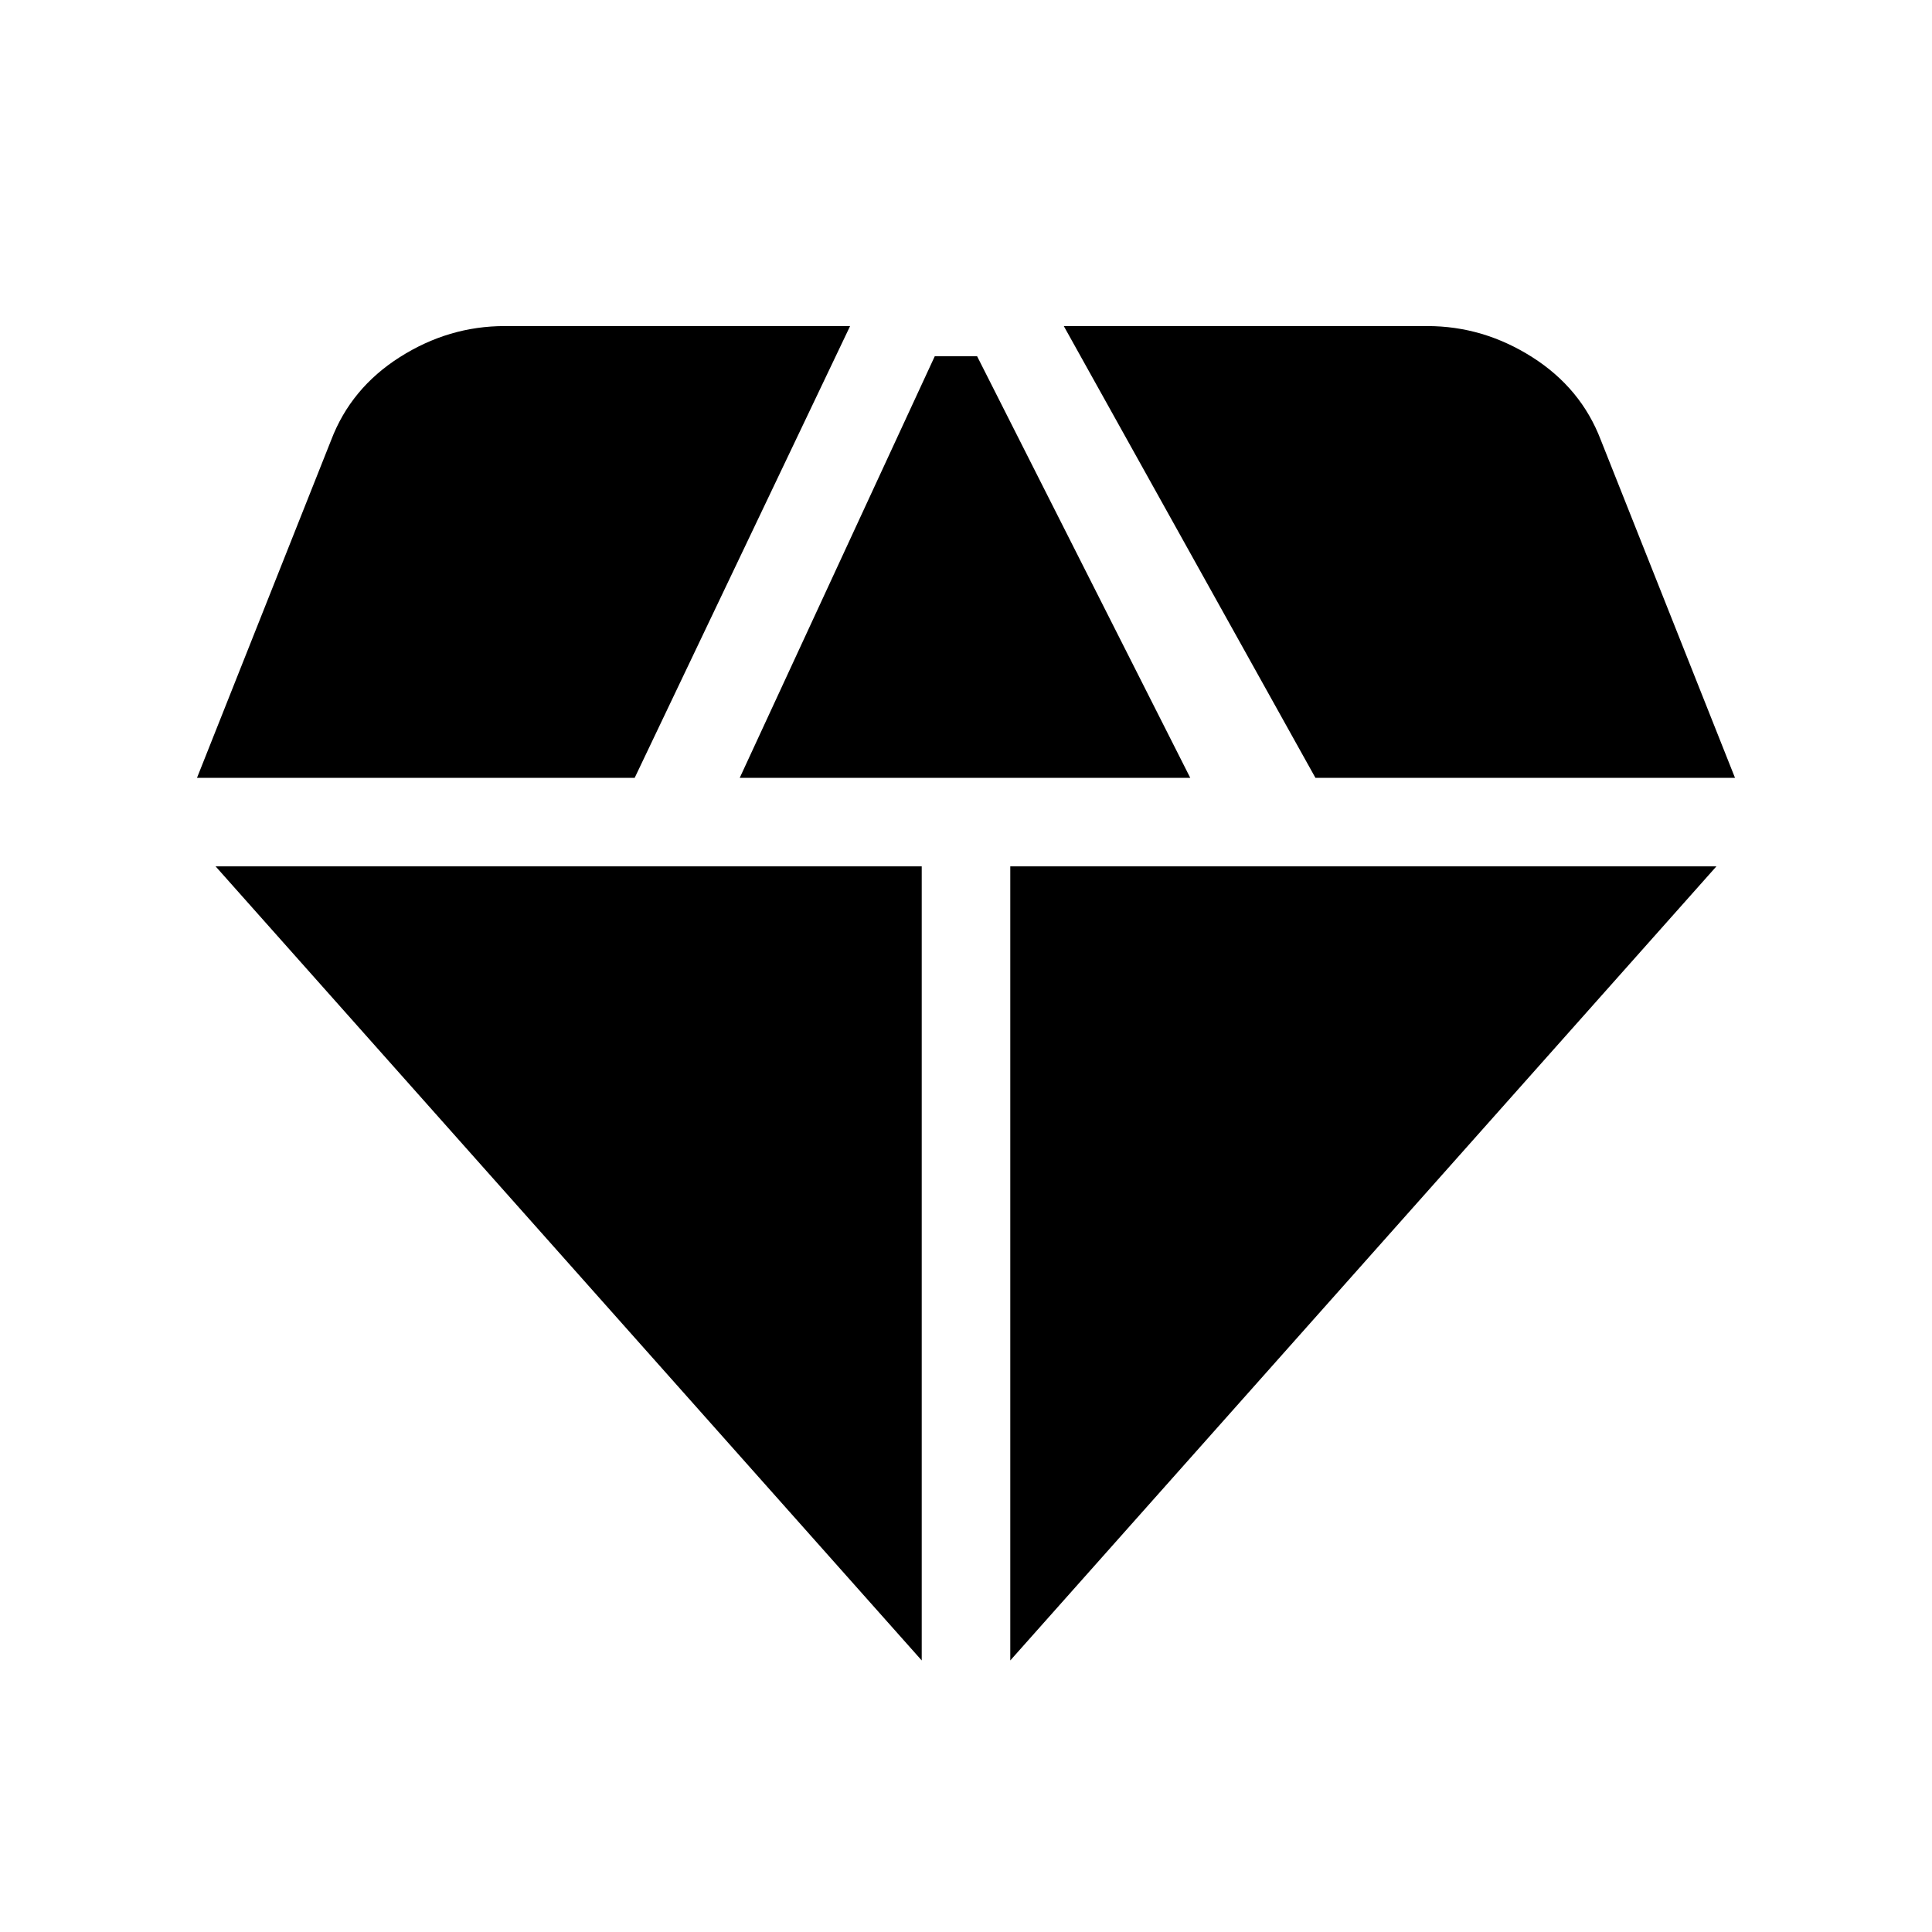<svg xmlns="http://www.w3.org/2000/svg" height="20" viewBox="0 -960 960 960" width="20"><path d="M367.57-573.5h223.86L485.52-782.98h-21.04L367.57-573.5ZM458-134.93V-529.5H107.13L458-134.93Zm44 0L852.87-529.5H502v394.57ZM653.63-573.5h208.48l-66.67-167.85q-9.83-25.78-34.11-41.2-24.29-15.43-52.13-15.43H528.59L653.63-573.5Zm-555.74 0h217.48l107.04-224.48H250.8q-27.84 0-52.13 15.43-24.28 15.42-34.11 41.2L97.89-573.5Z"/></svg>
